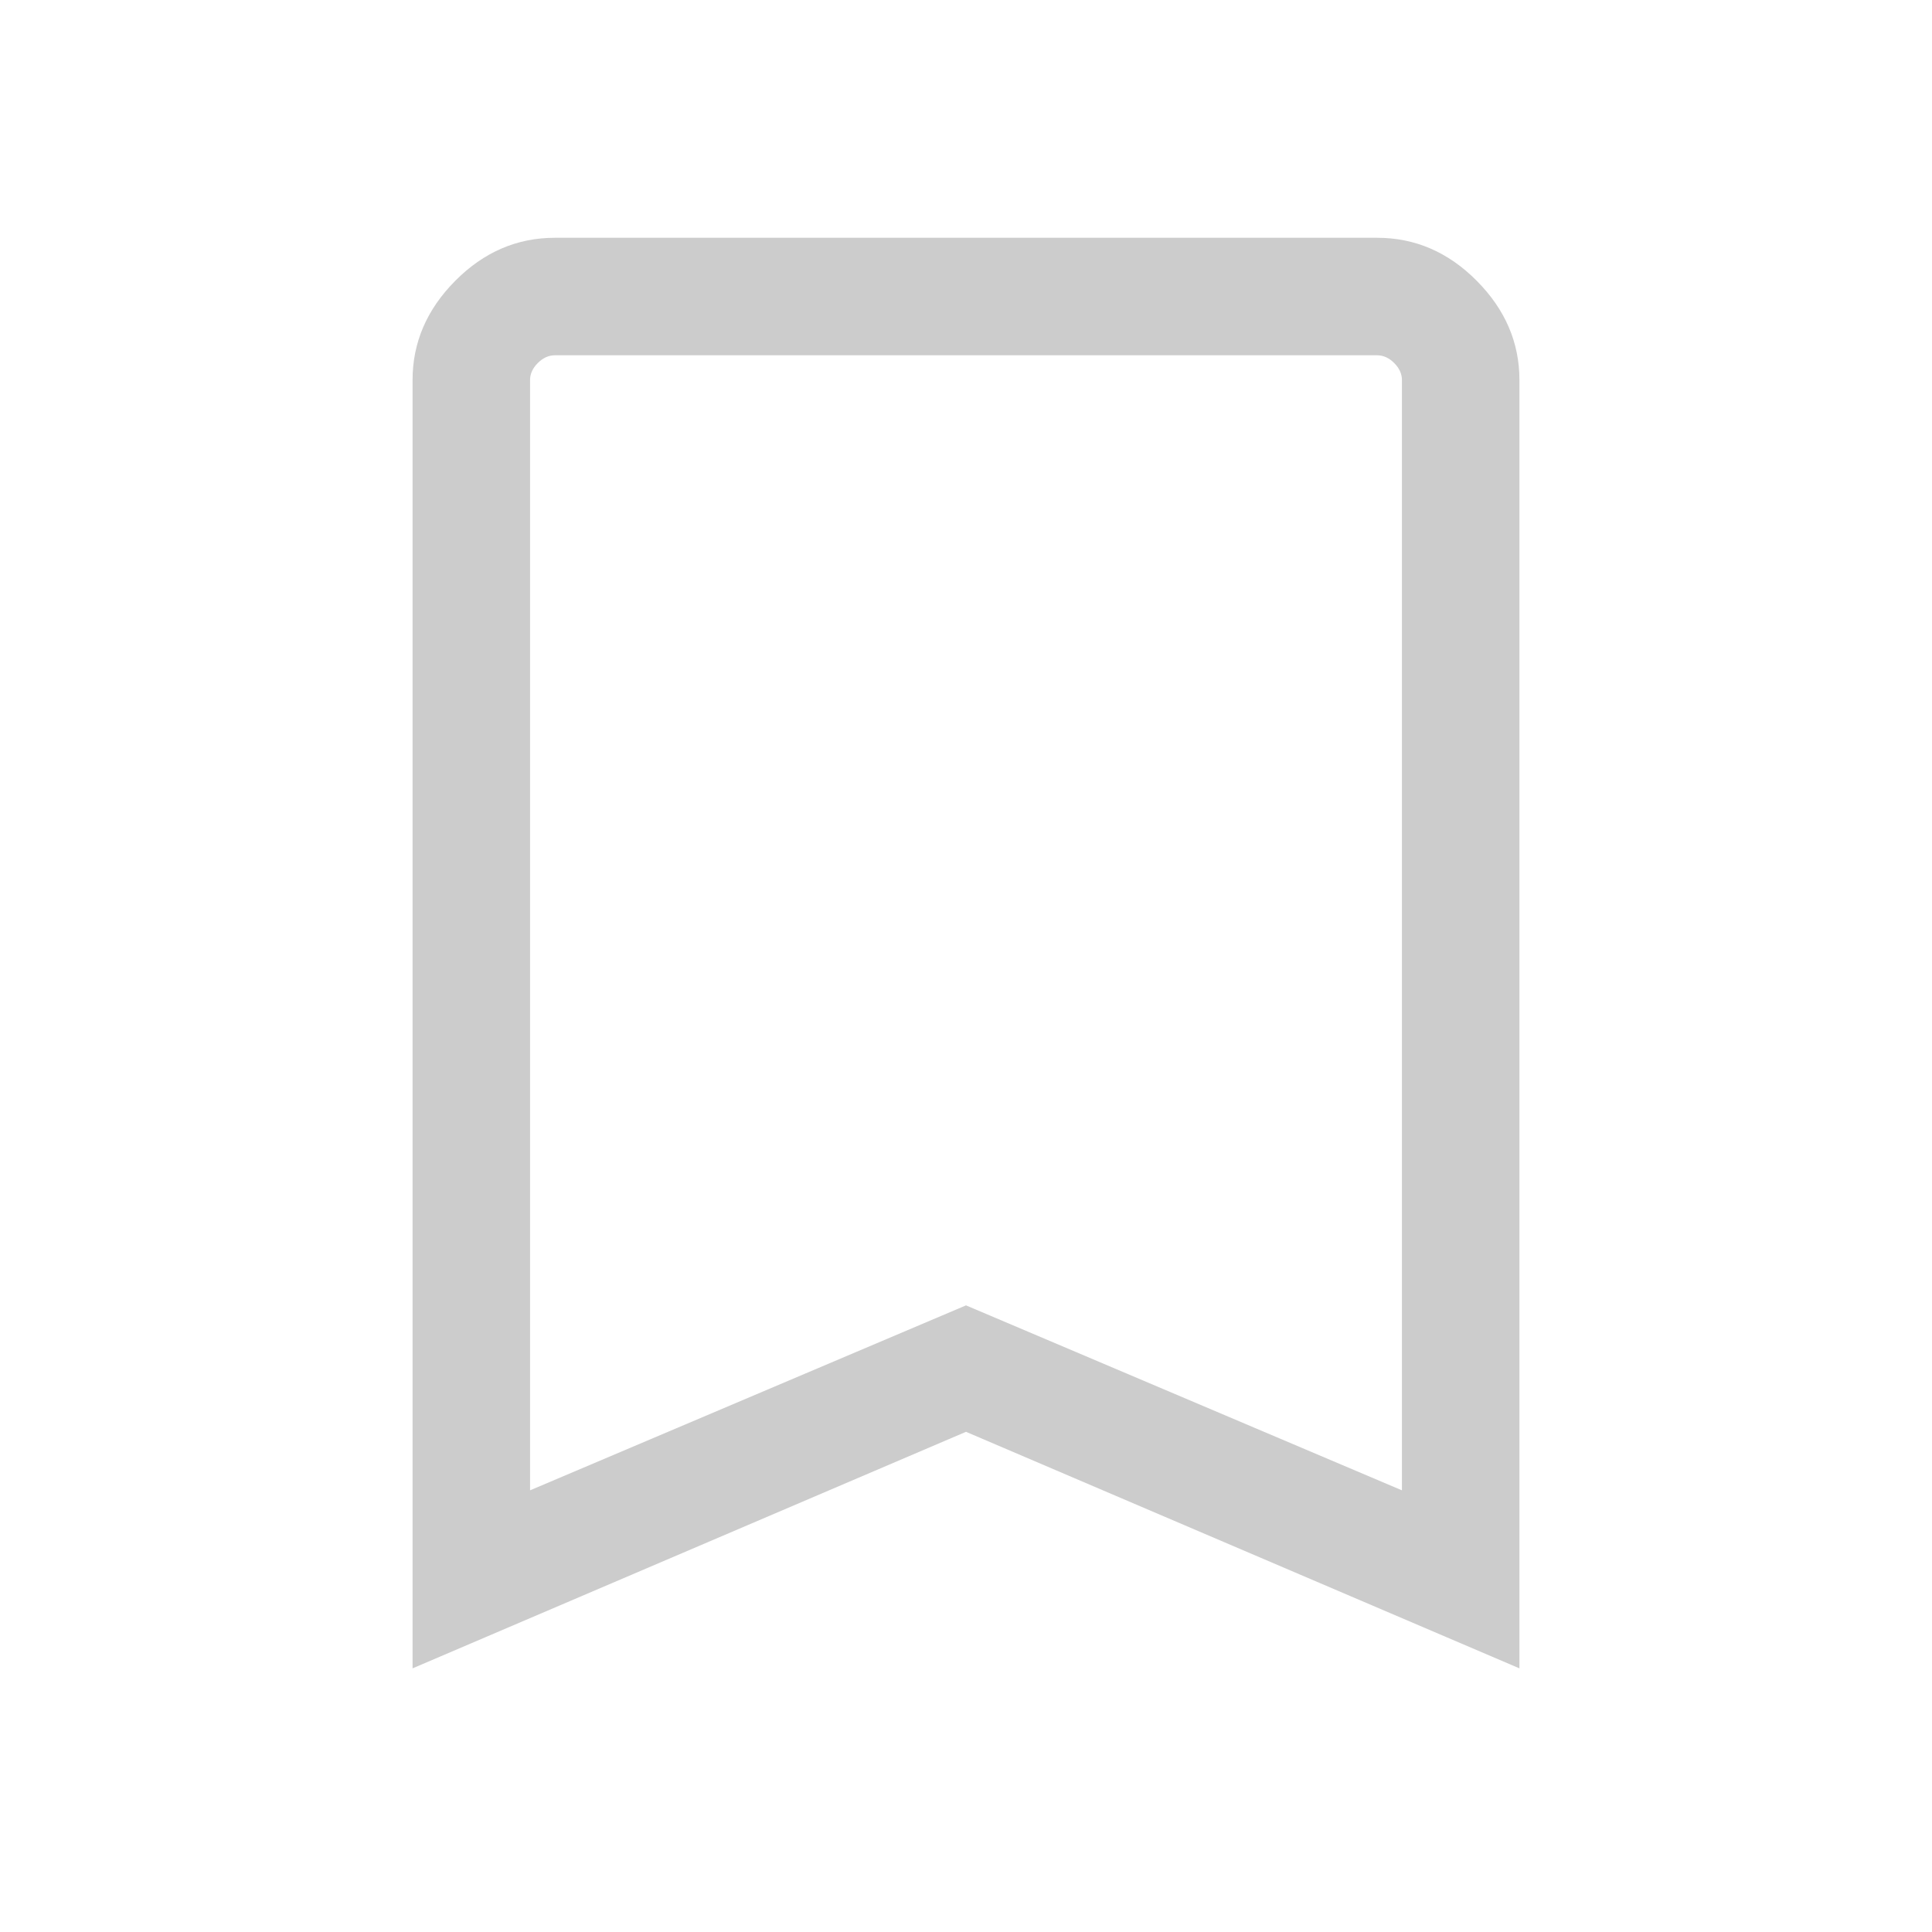 <svg xmlns="http://www.w3.org/2000/svg" height="48" viewBox="0 -960 960 960" width="48" fill="#cccccc"><path d="M205.001-131.002v-640.15q0-27.956 21.22-49.324 21.219-21.369 49.473-21.369h408.612q28.254 0 49.473 21.369 21.22 21.368 21.22 49.324v640.15L480-248.54 205.001-131.002Zm58.384-88.46L480-311.369l216.615 91.907v-551.69q0-4.616-3.846-8.463-3.847-3.846-8.463-3.846H275.694q-4.616 0-8.463 3.846-3.846 3.847-3.846 8.463v551.69Zm0-563.999H696.615h-433.23Z" fill="#cccccc" /></svg>